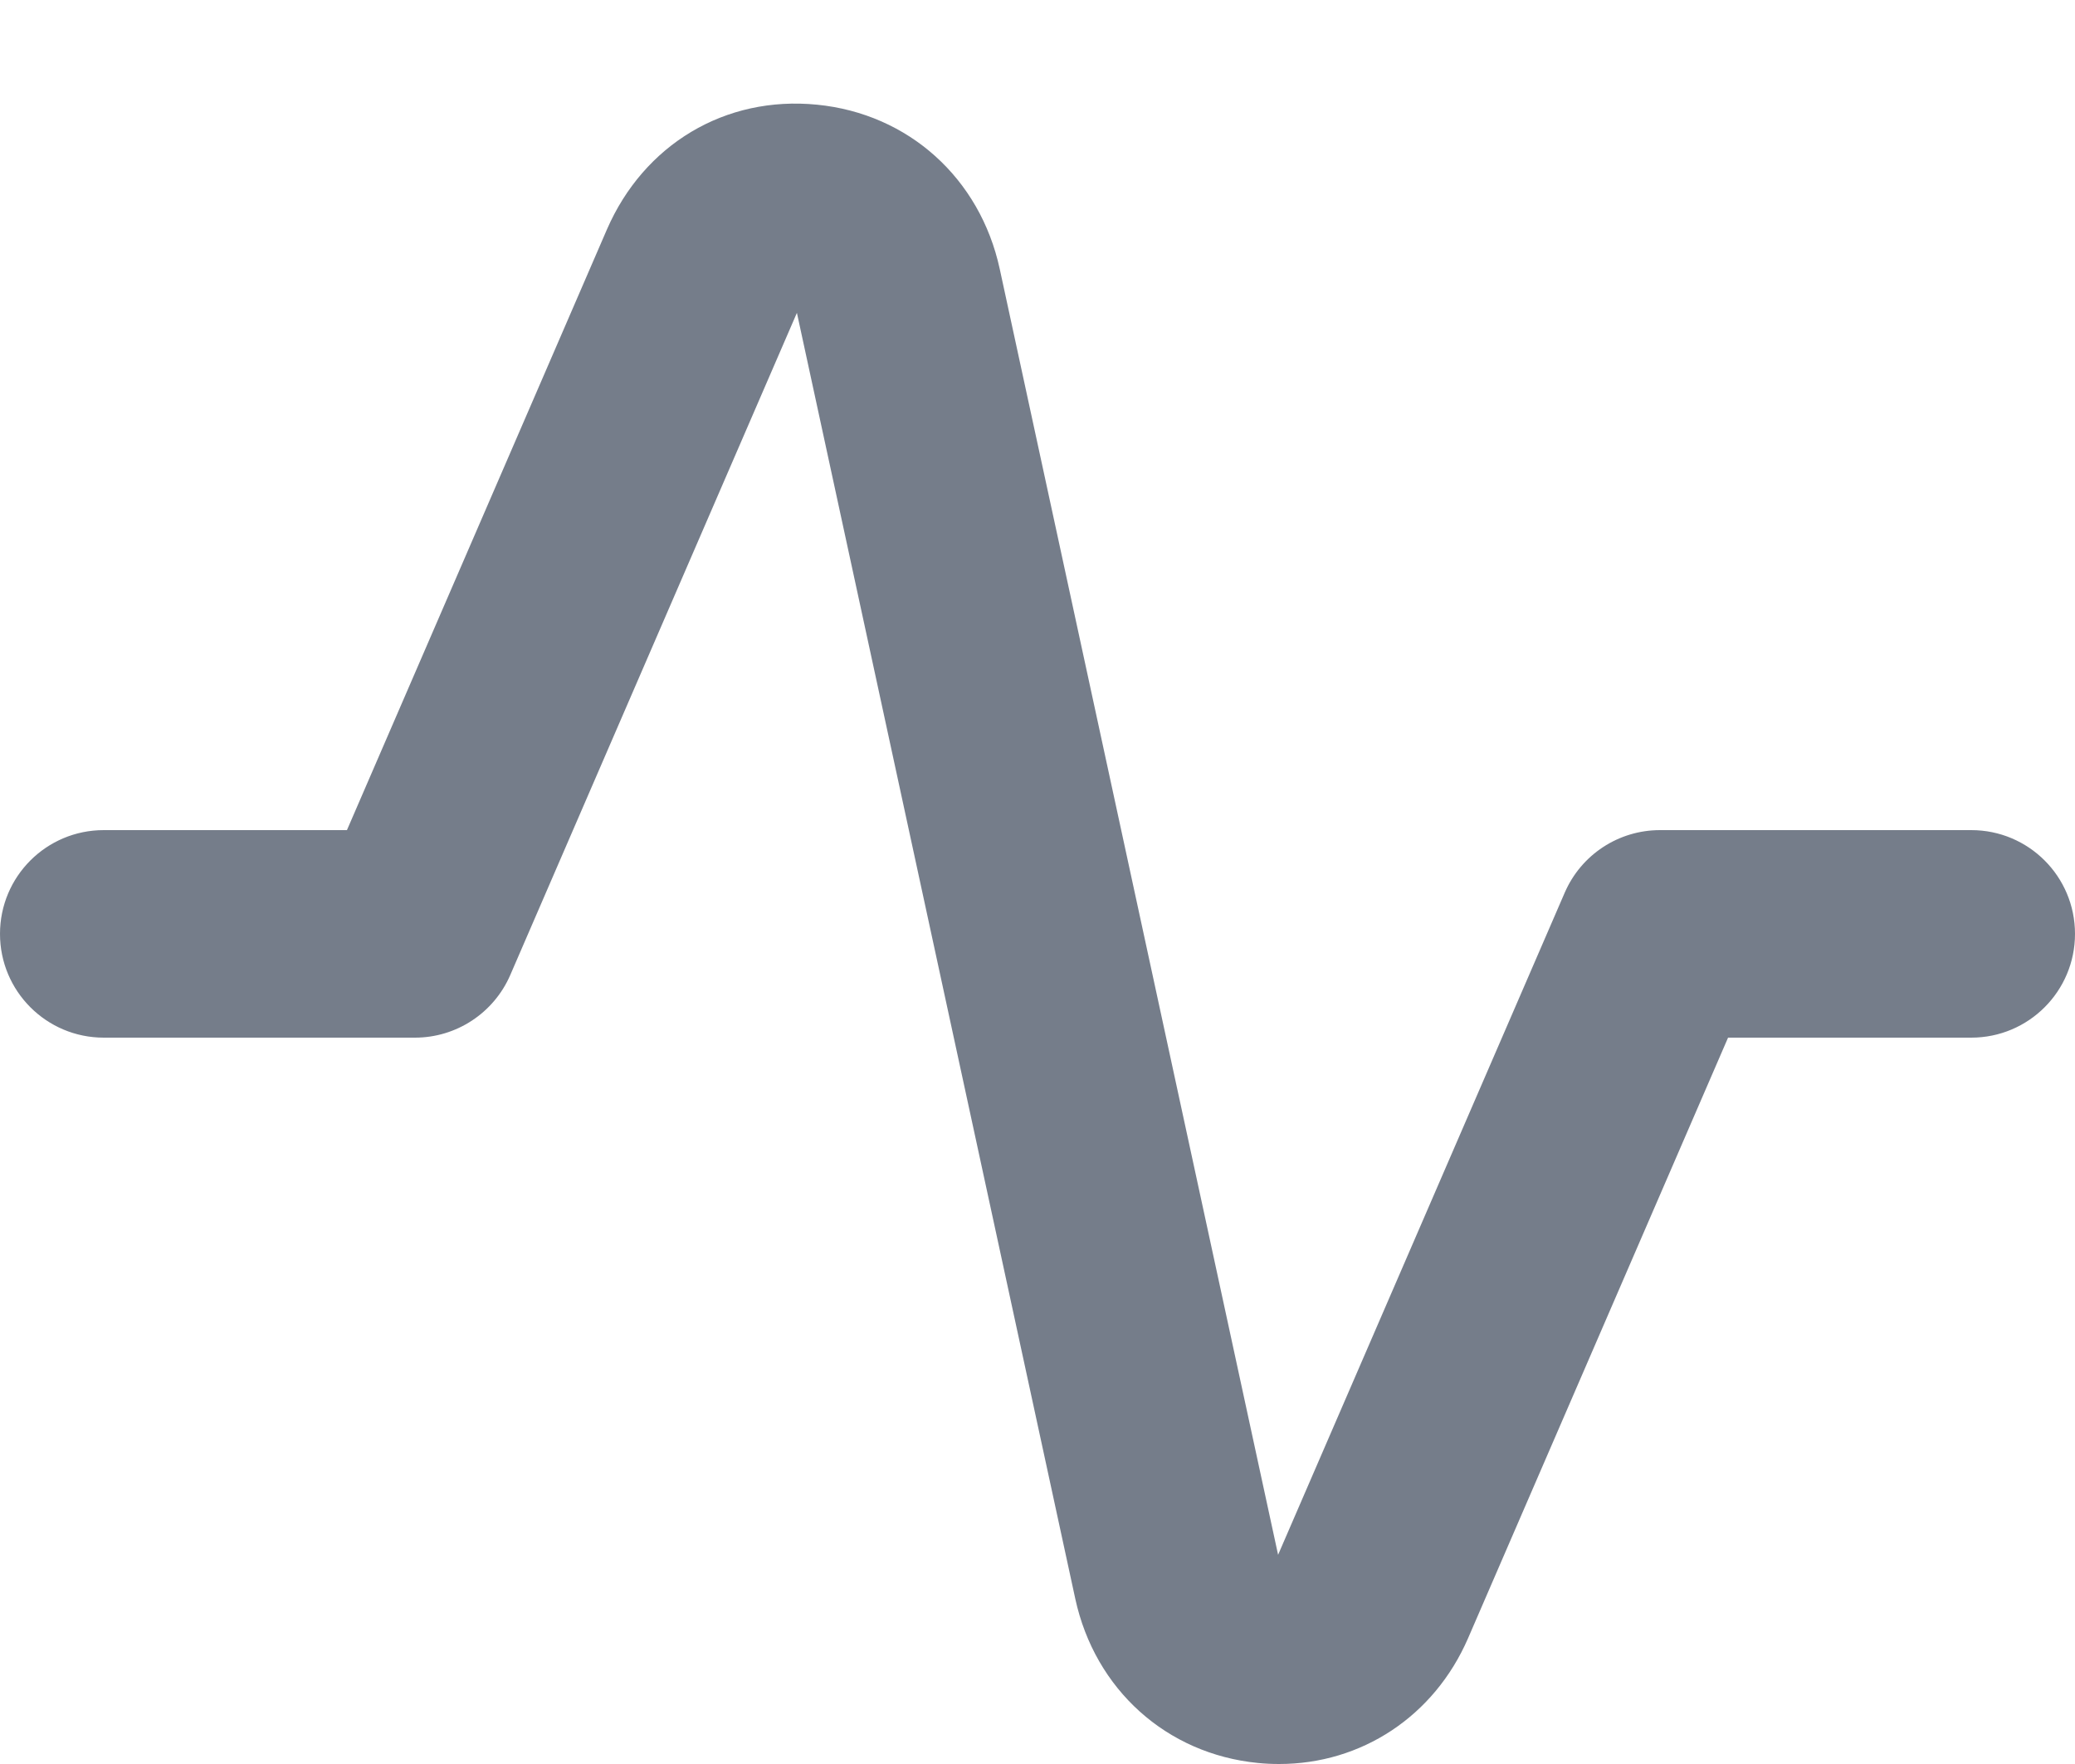 <svg width="20" height="17" viewBox="0 0 20 17" fill="none" xmlns="http://www.w3.org/2000/svg">
<path fill-rule="evenodd" clip-rule="evenodd" d="M12.329 17C12.262 17 12.193 16.997 12.124 16.99C11.244 16.903 10.554 16.282 10.364 15.407L7.681 3.015L4.918 9.397C4.759 9.763 4.398 10 4 10H1C0.447 10 0 9.552 0 9C0 8.447 0.447 8 1 8H3.344L5.85 2.211C6.205 1.395 6.987 0.92 7.876 1.009C8.756 1.096 9.446 1.717 9.636 2.592L12.319 14.984L15.082 8.602C15.241 8.236 15.601 8 16 8H19C19.553 8 20 8.447 20 9C20 9.552 19.553 10 19 10H16.656L14.15 15.788C13.823 16.541 13.122 17 12.329 17Z" fill="#757D8A"/>
</svg>
